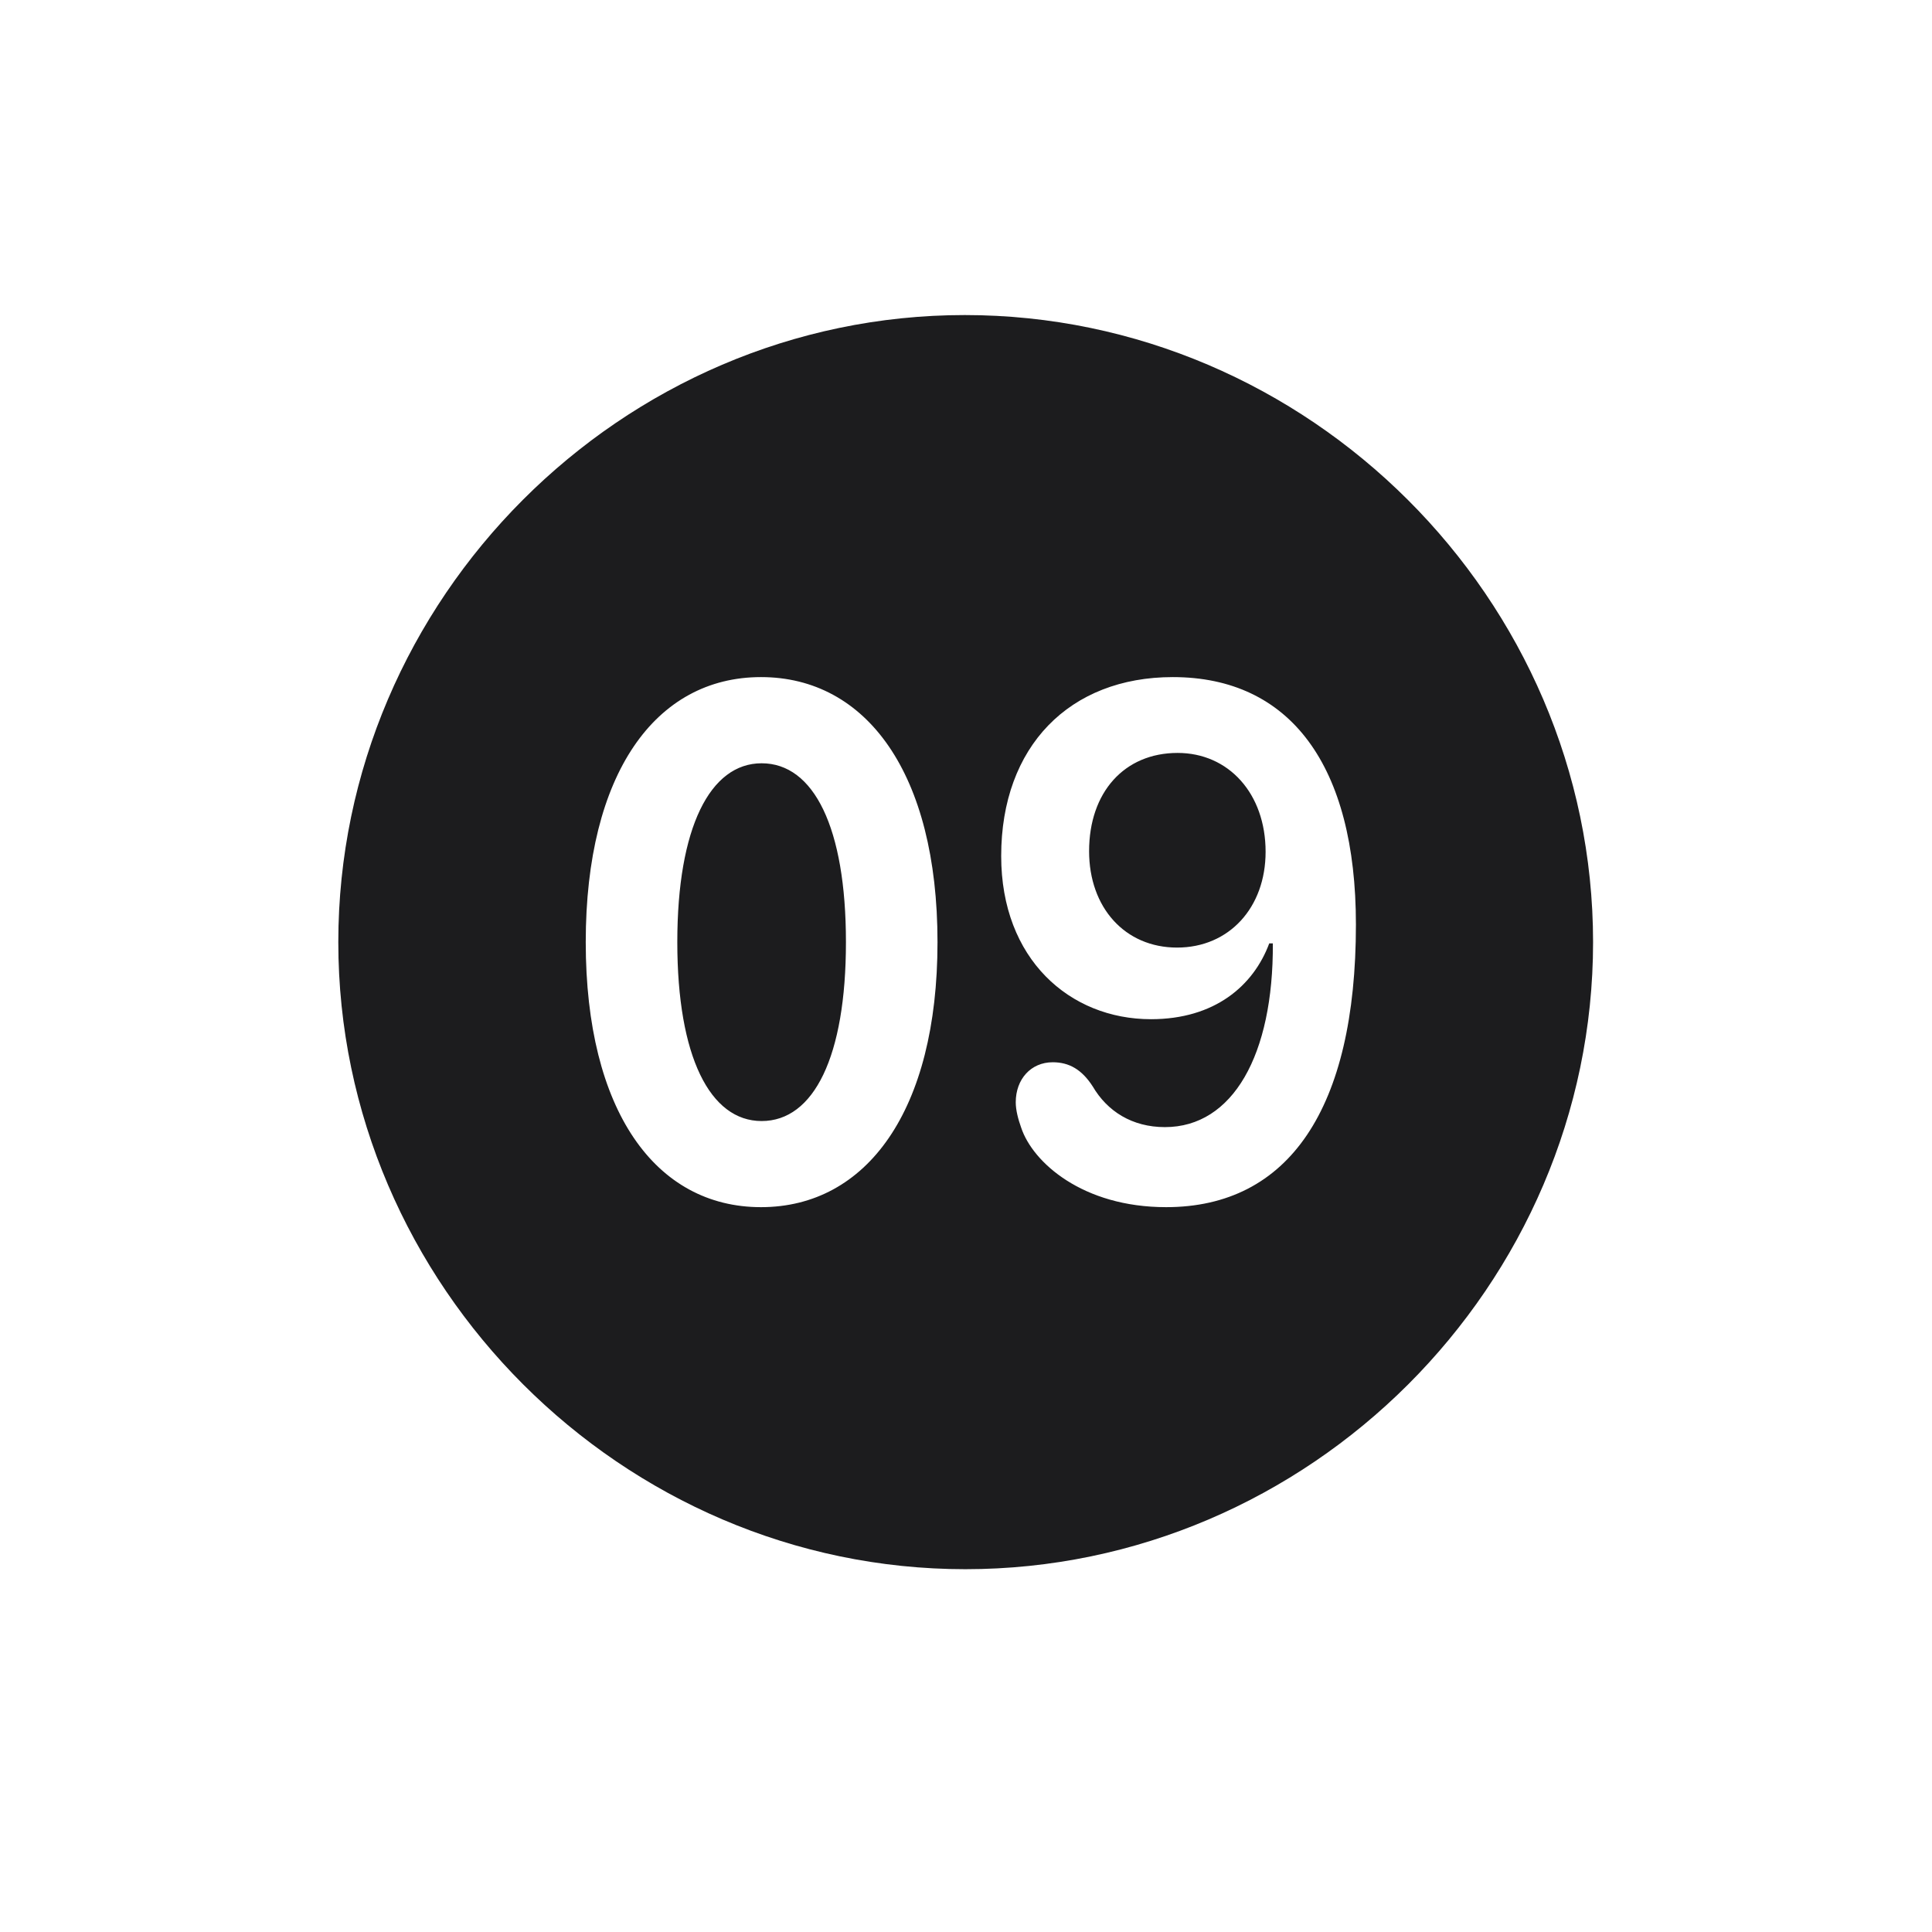 <svg width="28" height="28" viewBox="0 0 28 28" fill="none" xmlns="http://www.w3.org/2000/svg">
<path d="M13.991 22.742C18.975 22.742 23.088 18.629 23.088 13.654C23.088 8.68 18.966 4.566 13.982 4.566C9.008 4.566 4.903 8.68 4.903 13.654C4.903 18.629 9.017 22.742 13.991 22.742ZM11.029 17.495C9.5 17.495 8.489 16.098 8.489 13.654C8.489 11.211 9.5 9.813 11.029 9.813C12.559 9.813 13.587 11.211 13.587 13.654C13.587 16.098 12.559 17.495 11.029 17.495ZM16.9 17.495C15.688 17.495 14.967 16.845 14.8 16.344C14.756 16.221 14.721 16.089 14.721 15.975C14.721 15.641 14.94 15.395 15.257 15.395C15.494 15.395 15.679 15.5 15.837 15.746C16.048 16.106 16.408 16.335 16.883 16.335C17.867 16.335 18.456 15.289 18.447 13.672H18.395C18.166 14.287 17.604 14.771 16.681 14.771C15.503 14.771 14.51 13.9 14.51 12.406C14.51 10.815 15.503 9.813 16.997 9.813C18.702 9.813 19.651 11.097 19.651 13.399C19.651 16.071 18.676 17.495 16.9 17.495ZM17.059 13.733C17.814 13.733 18.342 13.153 18.342 12.345C18.342 11.501 17.806 10.912 17.067 10.912C16.294 10.912 15.784 11.483 15.784 12.336C15.784 13.153 16.303 13.733 17.059 13.733ZM11.038 16.247C11.794 16.247 12.26 15.315 12.26 13.654C12.26 11.993 11.794 11.062 11.038 11.062C10.291 11.062 9.816 11.993 9.816 13.654C9.816 15.315 10.291 16.247 11.038 16.247Z" fill="#1C1C1E"/>
</svg>
